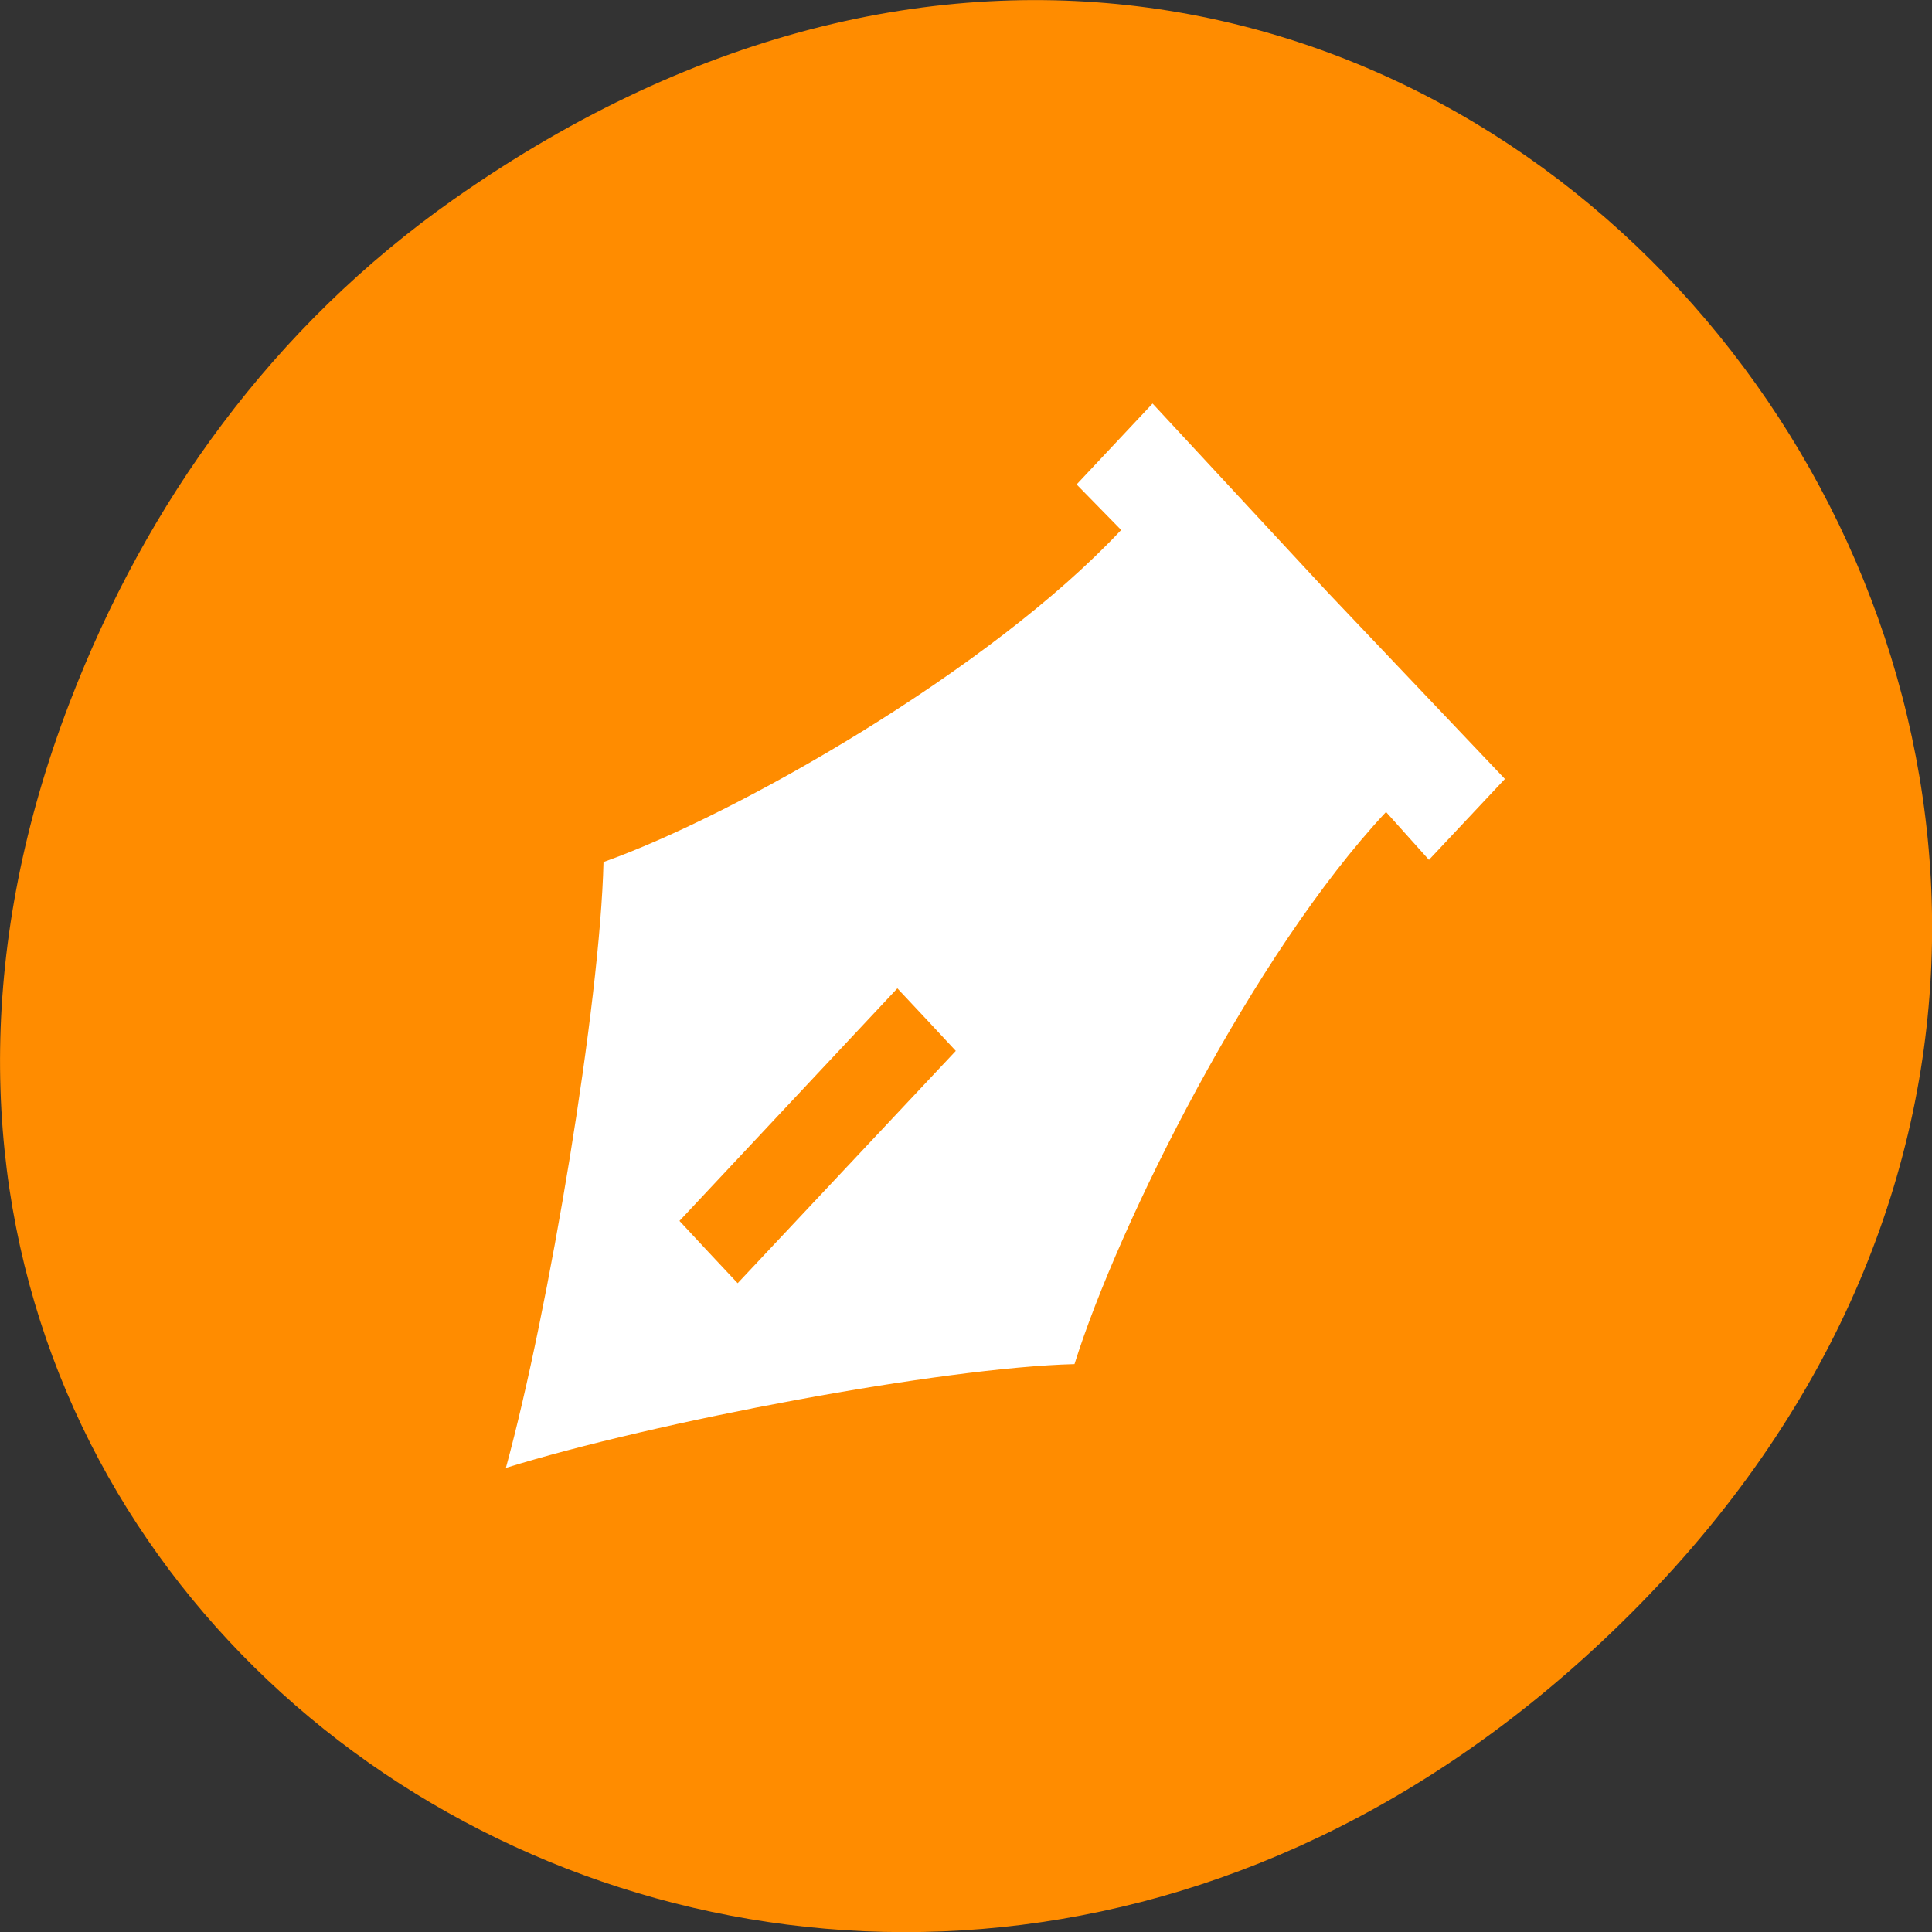 <svg xmlns="http://www.w3.org/2000/svg" viewBox="0 0 32 32"><rect x="0" y="0" width="32" height="32" fill="#333333" stroke="none"/><path d="m 7.52 3.297 c 16.367 -11.504 32.953 9.746 19.617 23.301 c -12.566 12.77 -32.086 0.93 -25.984 -14.961 c 1.273 -3.316 3.363 -6.227 6.367 -8.34" style="fill:#ff8c00"/><path d="m 19.09 6.684 l -1.258 1.34 l 0.738 0.754 c -2.188 2.336 -6.387 4.723 -8.574 5.5 c -0.055 2.332 -0.902 7.422 -1.617 10.035 c 2.453 -0.762 7.227 -1.664 9.418 -1.719 c 0.73 -2.332 2.973 -6.809 5.16 -9.145 l 0.711 0.793 l 1.258 -1.34 l -2.938 -3.094 m -7.125 6.562 l 0.484 0.516 l 0.484 0.52 l -3.613 3.848 l -0.484 -0.516 l -0.48 -0.516" style="fill:#fff"/></svg>